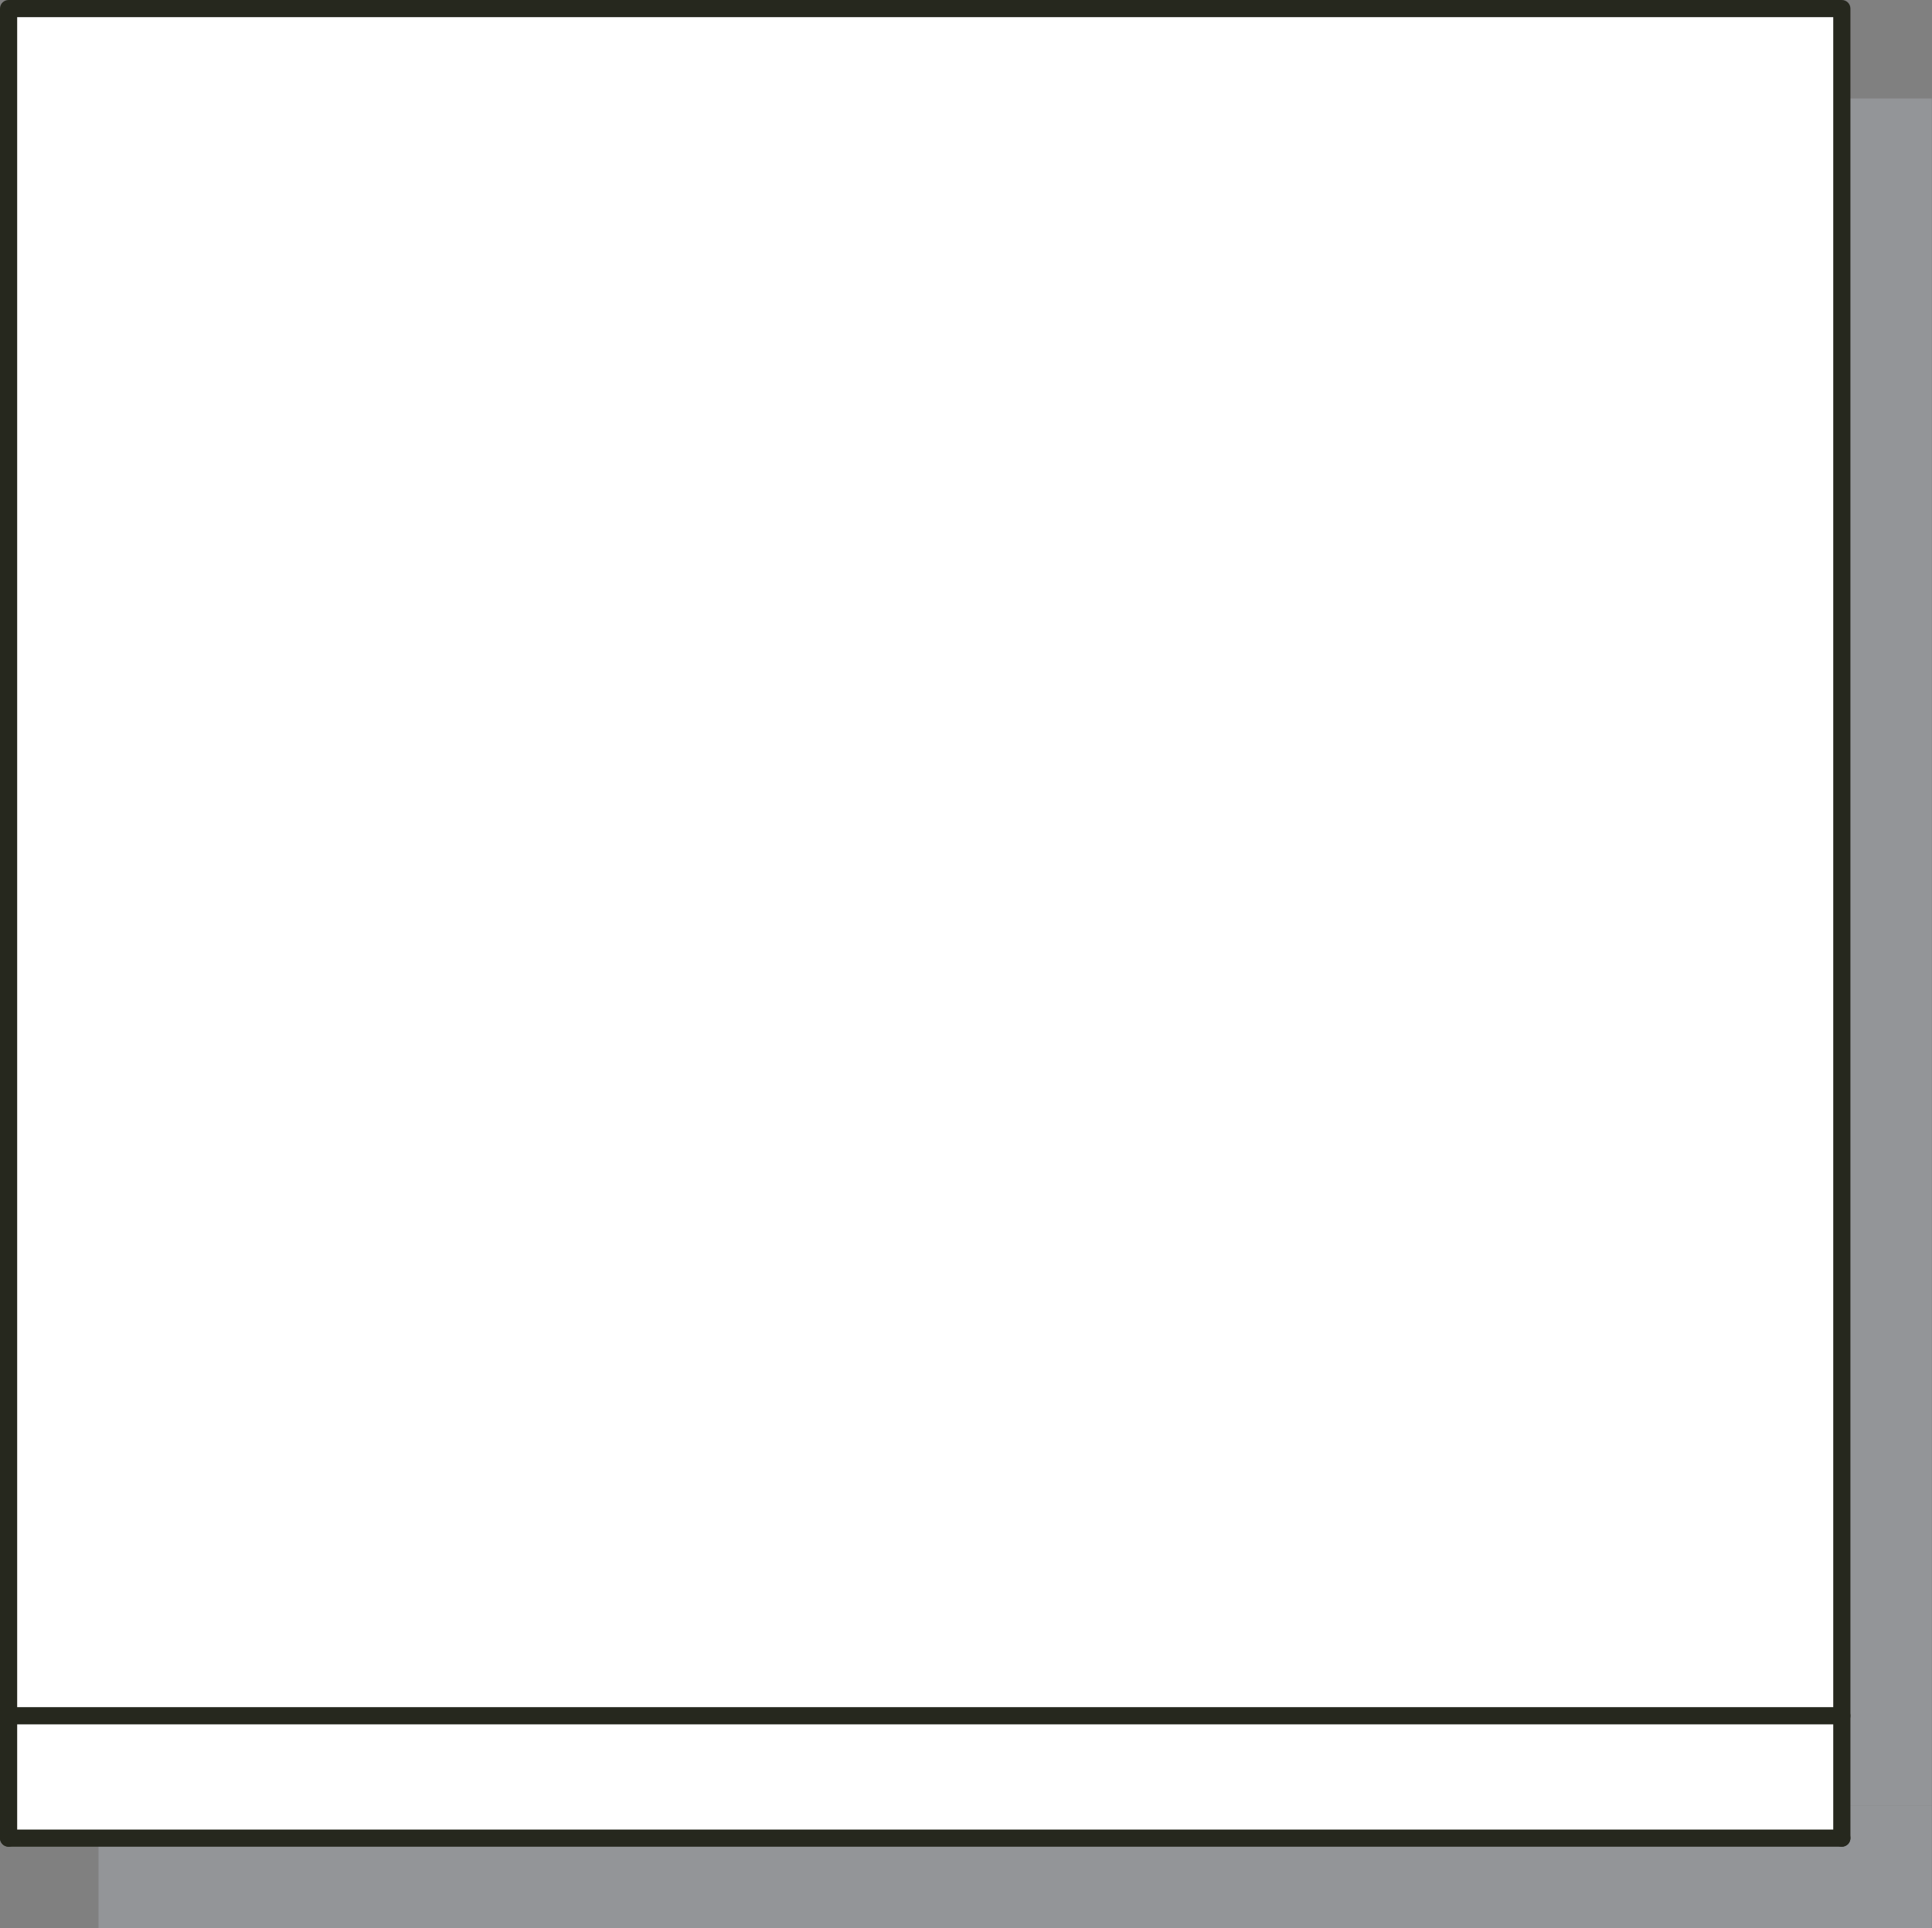 <?xml version="1.0" encoding="UTF-8"?>
<svg id="Layer_1" data-name="Layer 1" xmlns="http://www.w3.org/2000/svg" viewBox="0 0 80.99 80.84">
  <rect x="0" y="0" width="80.99" height="80.84" fill="#808080" stroke="none"/>
  <defs>
    <style>
      .cls-1 {
        fill: #fff;
      }

      .cls-2 {
        fill: #939598;
      }

      .cls-3 {
        fill: #26281e;
      }
    </style>
  </defs>
  <g>
    <rect class="cls-2" x="4.13" y="75.7" width="76.85" height="5.13"/>
    <rect class="cls-2" x="4.13" y="4.13" width="76.85" height="71.57"/>
  </g>
  <g>
    <g>
      <rect class="cls-1" x=".36" y="71.93" width="76.85" height="5.13"/>
      <rect class="cls-1" x=".36" y=".36" width="76.85" height="71.57"/>
    </g>
    <g>
      <path class="cls-3" d="m77.21,77.42H.36c-.2,0-.36-.16-.36-.36s.16-.36.36-.36h76.85c.2,0,.36.16.36.36s-.16.36-.36.36Z"/>
      <path class="cls-3" d="m77.21,72.29H.36c-.2,0-.36-.16-.36-.36s.16-.36.36-.36h76.85c.2,0,.36.16.36.36s-.16.36-.36.36Z"/>
      <path class="cls-3" d="m77.21,77.42c-.2,0-.36-.16-.36-.36V.72H.72v76.34c0,.2-.16.36-.36.36s-.36-.16-.36-.36V.36c0-.2.16-.36.36-.36h76.85c.2,0,.36.16.36.36v76.7c0,.2-.16.36-.36.36Z"/>
    </g>
  </g>
</svg>